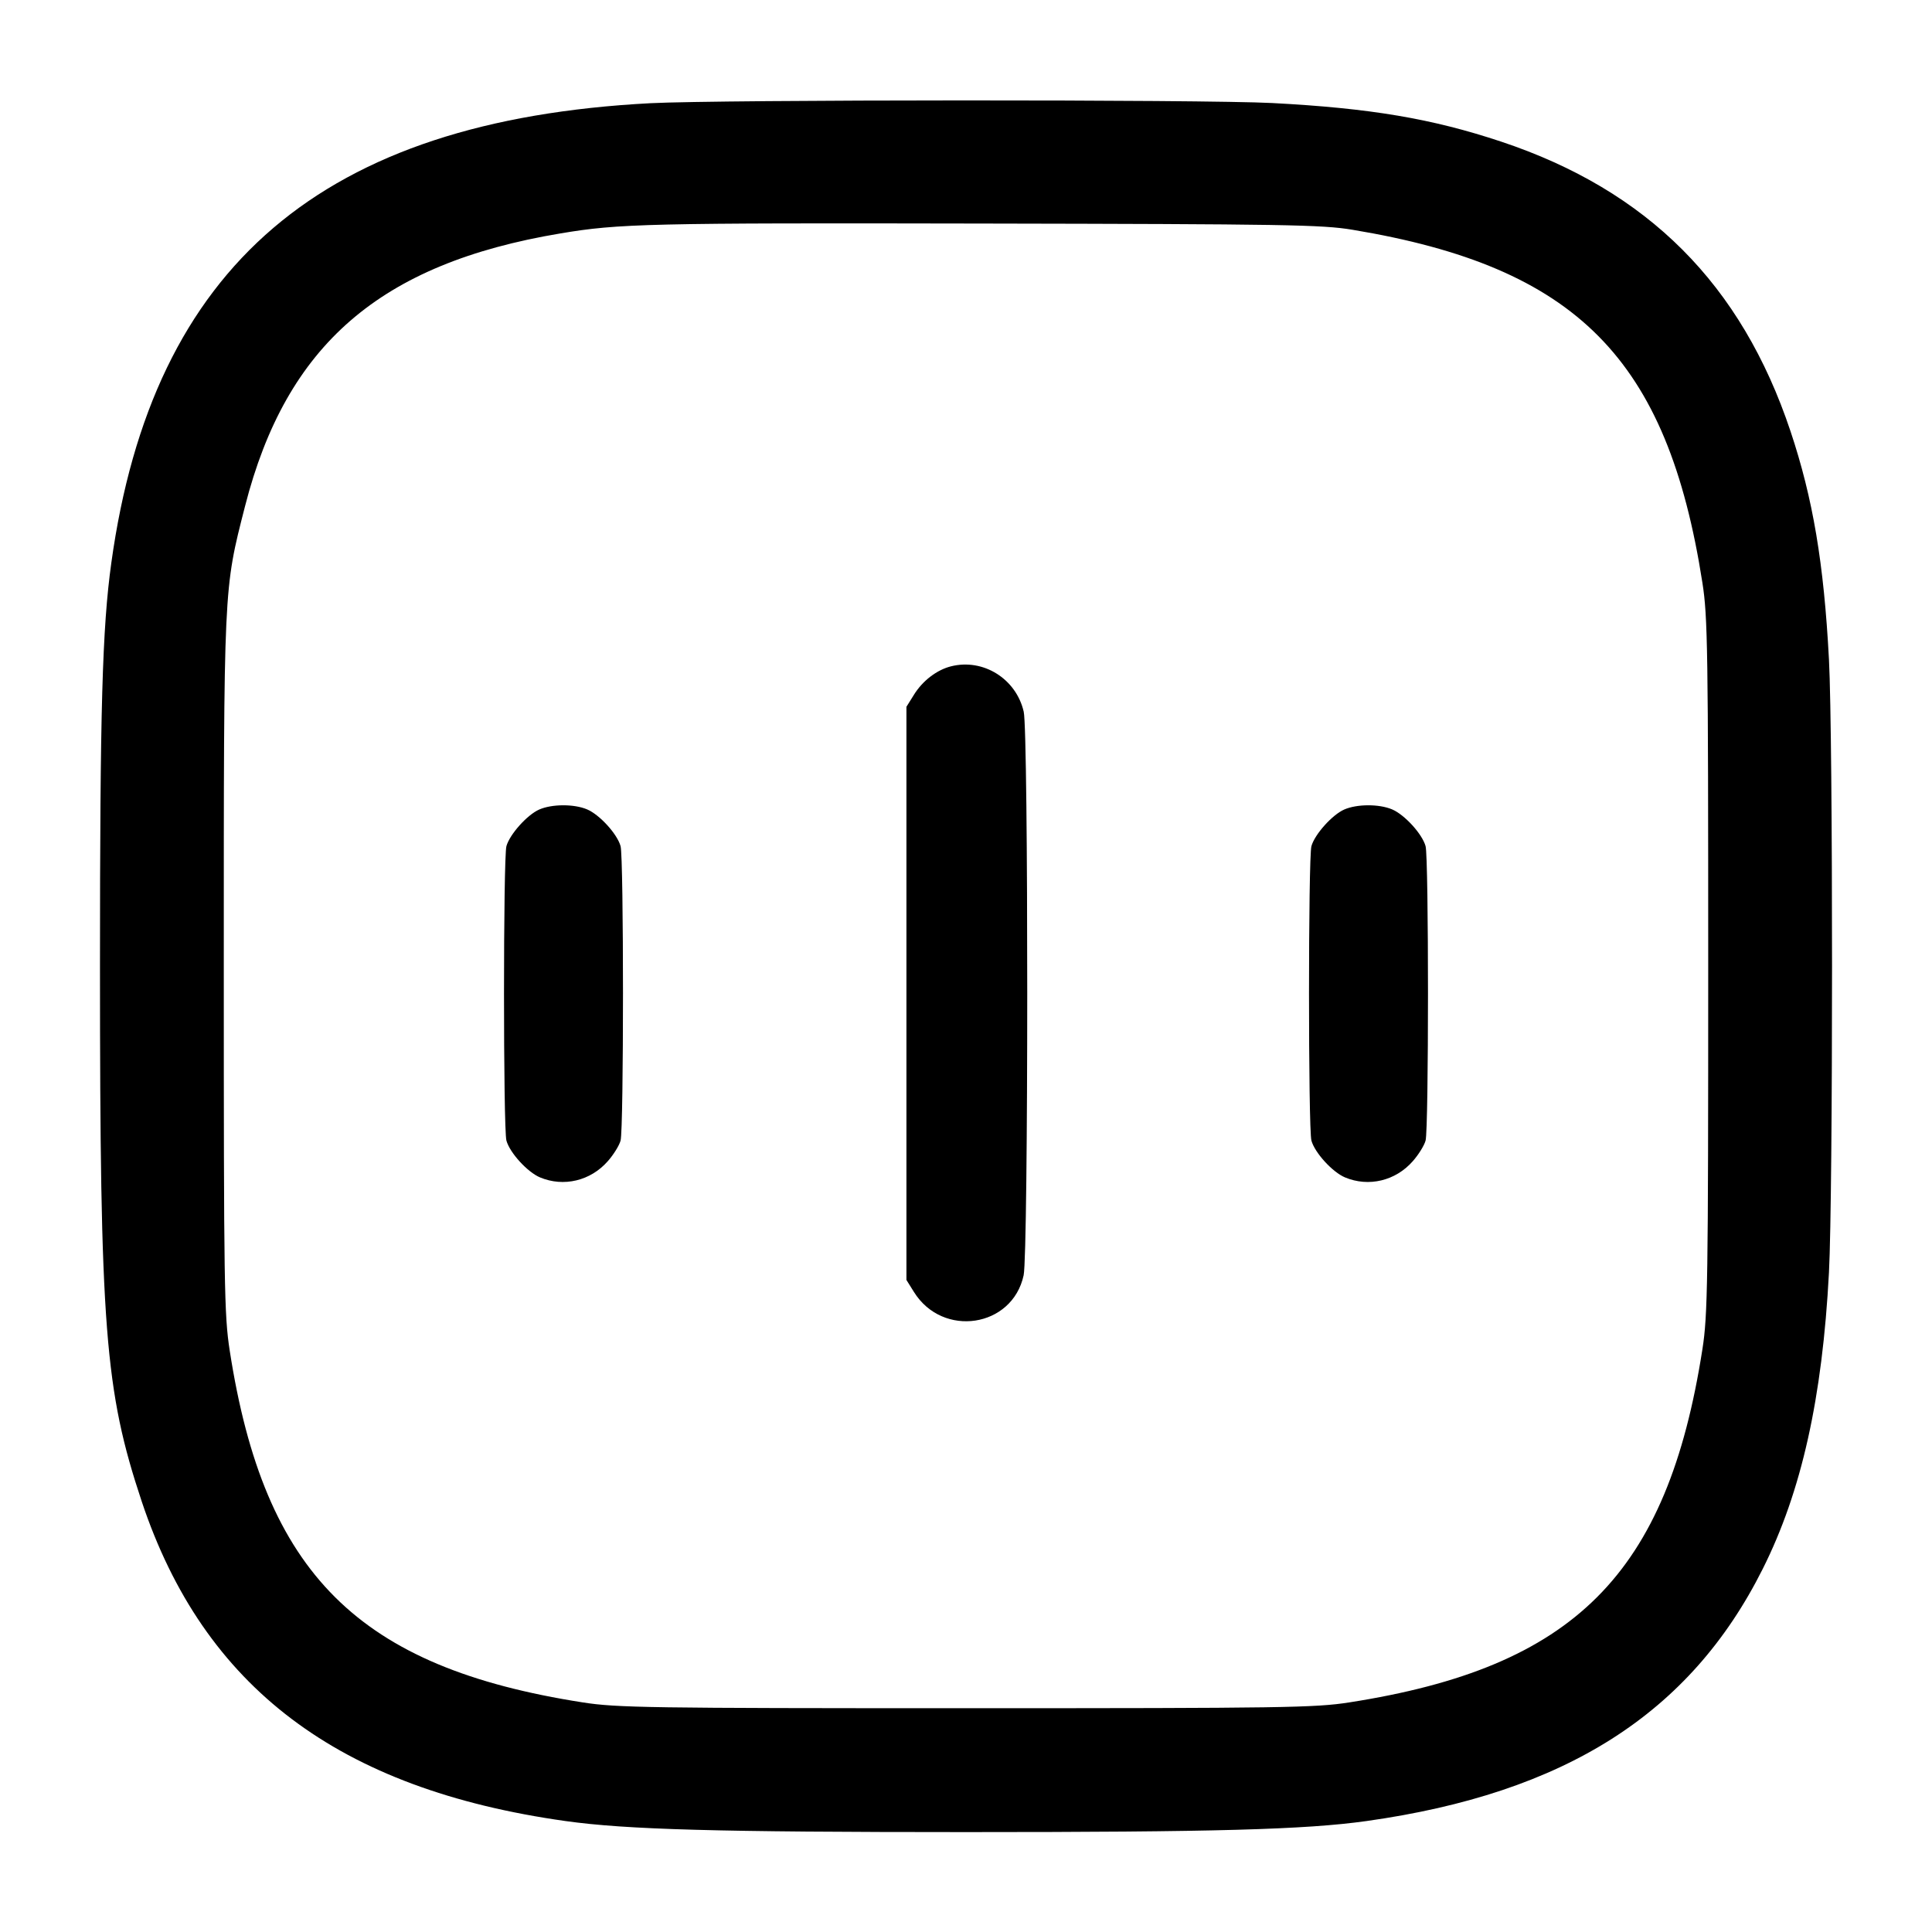 <svg width="24" height="24" viewBox="0 0 24 24" fill="none" xmlns="http://www.w3.org/2000/svg"><path d="M8.080 1.282 C 4.008 1.495,1.895 3.296,1.383 6.991 C 1.270 7.803,1.242 8.816,1.242 12.000 C 1.242 16.504,1.302 17.273,1.760 18.650 C 2.532 20.963,4.206 22.226,7.027 22.622 C 7.786 22.728,8.902 22.759,12.000 22.759 C 15.098 22.759,16.214 22.728,16.973 22.622 C 19.443 22.275,20.996 21.288,21.897 19.490 C 22.379 18.530,22.638 17.369,22.720 15.807 C 22.771 14.838,22.771 9.162,22.720 8.193 C 22.657 6.998,22.521 6.191,22.242 5.356 C 21.632 3.531,20.469 2.367,18.650 1.760 C 17.788 1.473,17.023 1.344,15.806 1.280 C 14.952 1.235,8.952 1.237,8.080 1.282 M16.800 2.854 C 19.586 3.316,20.714 4.454,21.148 7.240 C 21.214 7.661,21.220 8.064,21.220 12.000 C 21.220 15.936,21.214 16.339,21.148 16.760 C 20.712 19.558,19.558 20.712,16.760 21.148 C 16.339 21.214,15.936 21.220,12.000 21.220 C 8.064 21.220,7.661 21.214,7.240 21.148 C 4.450 20.713,3.283 19.551,2.854 16.780 C 2.785 16.335,2.780 15.989,2.780 12.000 C 2.780 7.247,2.776 7.337,3.044 6.288 C 3.557 4.282,4.722 3.274,6.960 2.900 C 7.690 2.777,8.048 2.769,12.200 2.777 C 15.963 2.784,16.422 2.791,16.800 2.854 M11.815 8.277 C 11.638 8.321,11.461 8.456,11.353 8.631 L 11.260 8.780 11.260 12.340 L 11.260 15.900 11.353 16.049 C 11.710 16.623,12.576 16.492,12.716 15.842 C 12.775 15.566,12.776 9.097,12.717 8.841 C 12.623 8.432,12.215 8.177,11.815 8.277 M6.699 10.056 C 6.550 10.121,6.332 10.364,6.291 10.511 C 6.251 10.653,6.251 14.027,6.291 14.169 C 6.333 14.321,6.553 14.561,6.708 14.626 C 7.002 14.749,7.336 14.669,7.550 14.425 C 7.621 14.345,7.693 14.229,7.709 14.169 C 7.749 14.027,7.749 10.653,7.709 10.511 C 7.667 10.359,7.447 10.119,7.292 10.054 C 7.130 9.986,6.857 9.987,6.699 10.056 M16.699 10.056 C 16.550 10.121,16.332 10.364,16.291 10.511 C 16.251 10.653,16.251 14.027,16.291 14.169 C 16.333 14.321,16.553 14.561,16.708 14.626 C 17.002 14.749,17.336 14.669,17.550 14.425 C 17.621 14.345,17.693 14.229,17.709 14.169 C 17.749 14.027,17.749 10.653,17.709 10.511 C 17.667 10.359,17.447 10.119,17.292 10.054 C 17.130 9.986,16.857 9.987,16.699 10.056 " stroke="none" fill-rule="evenodd" fill="black"></path></svg>